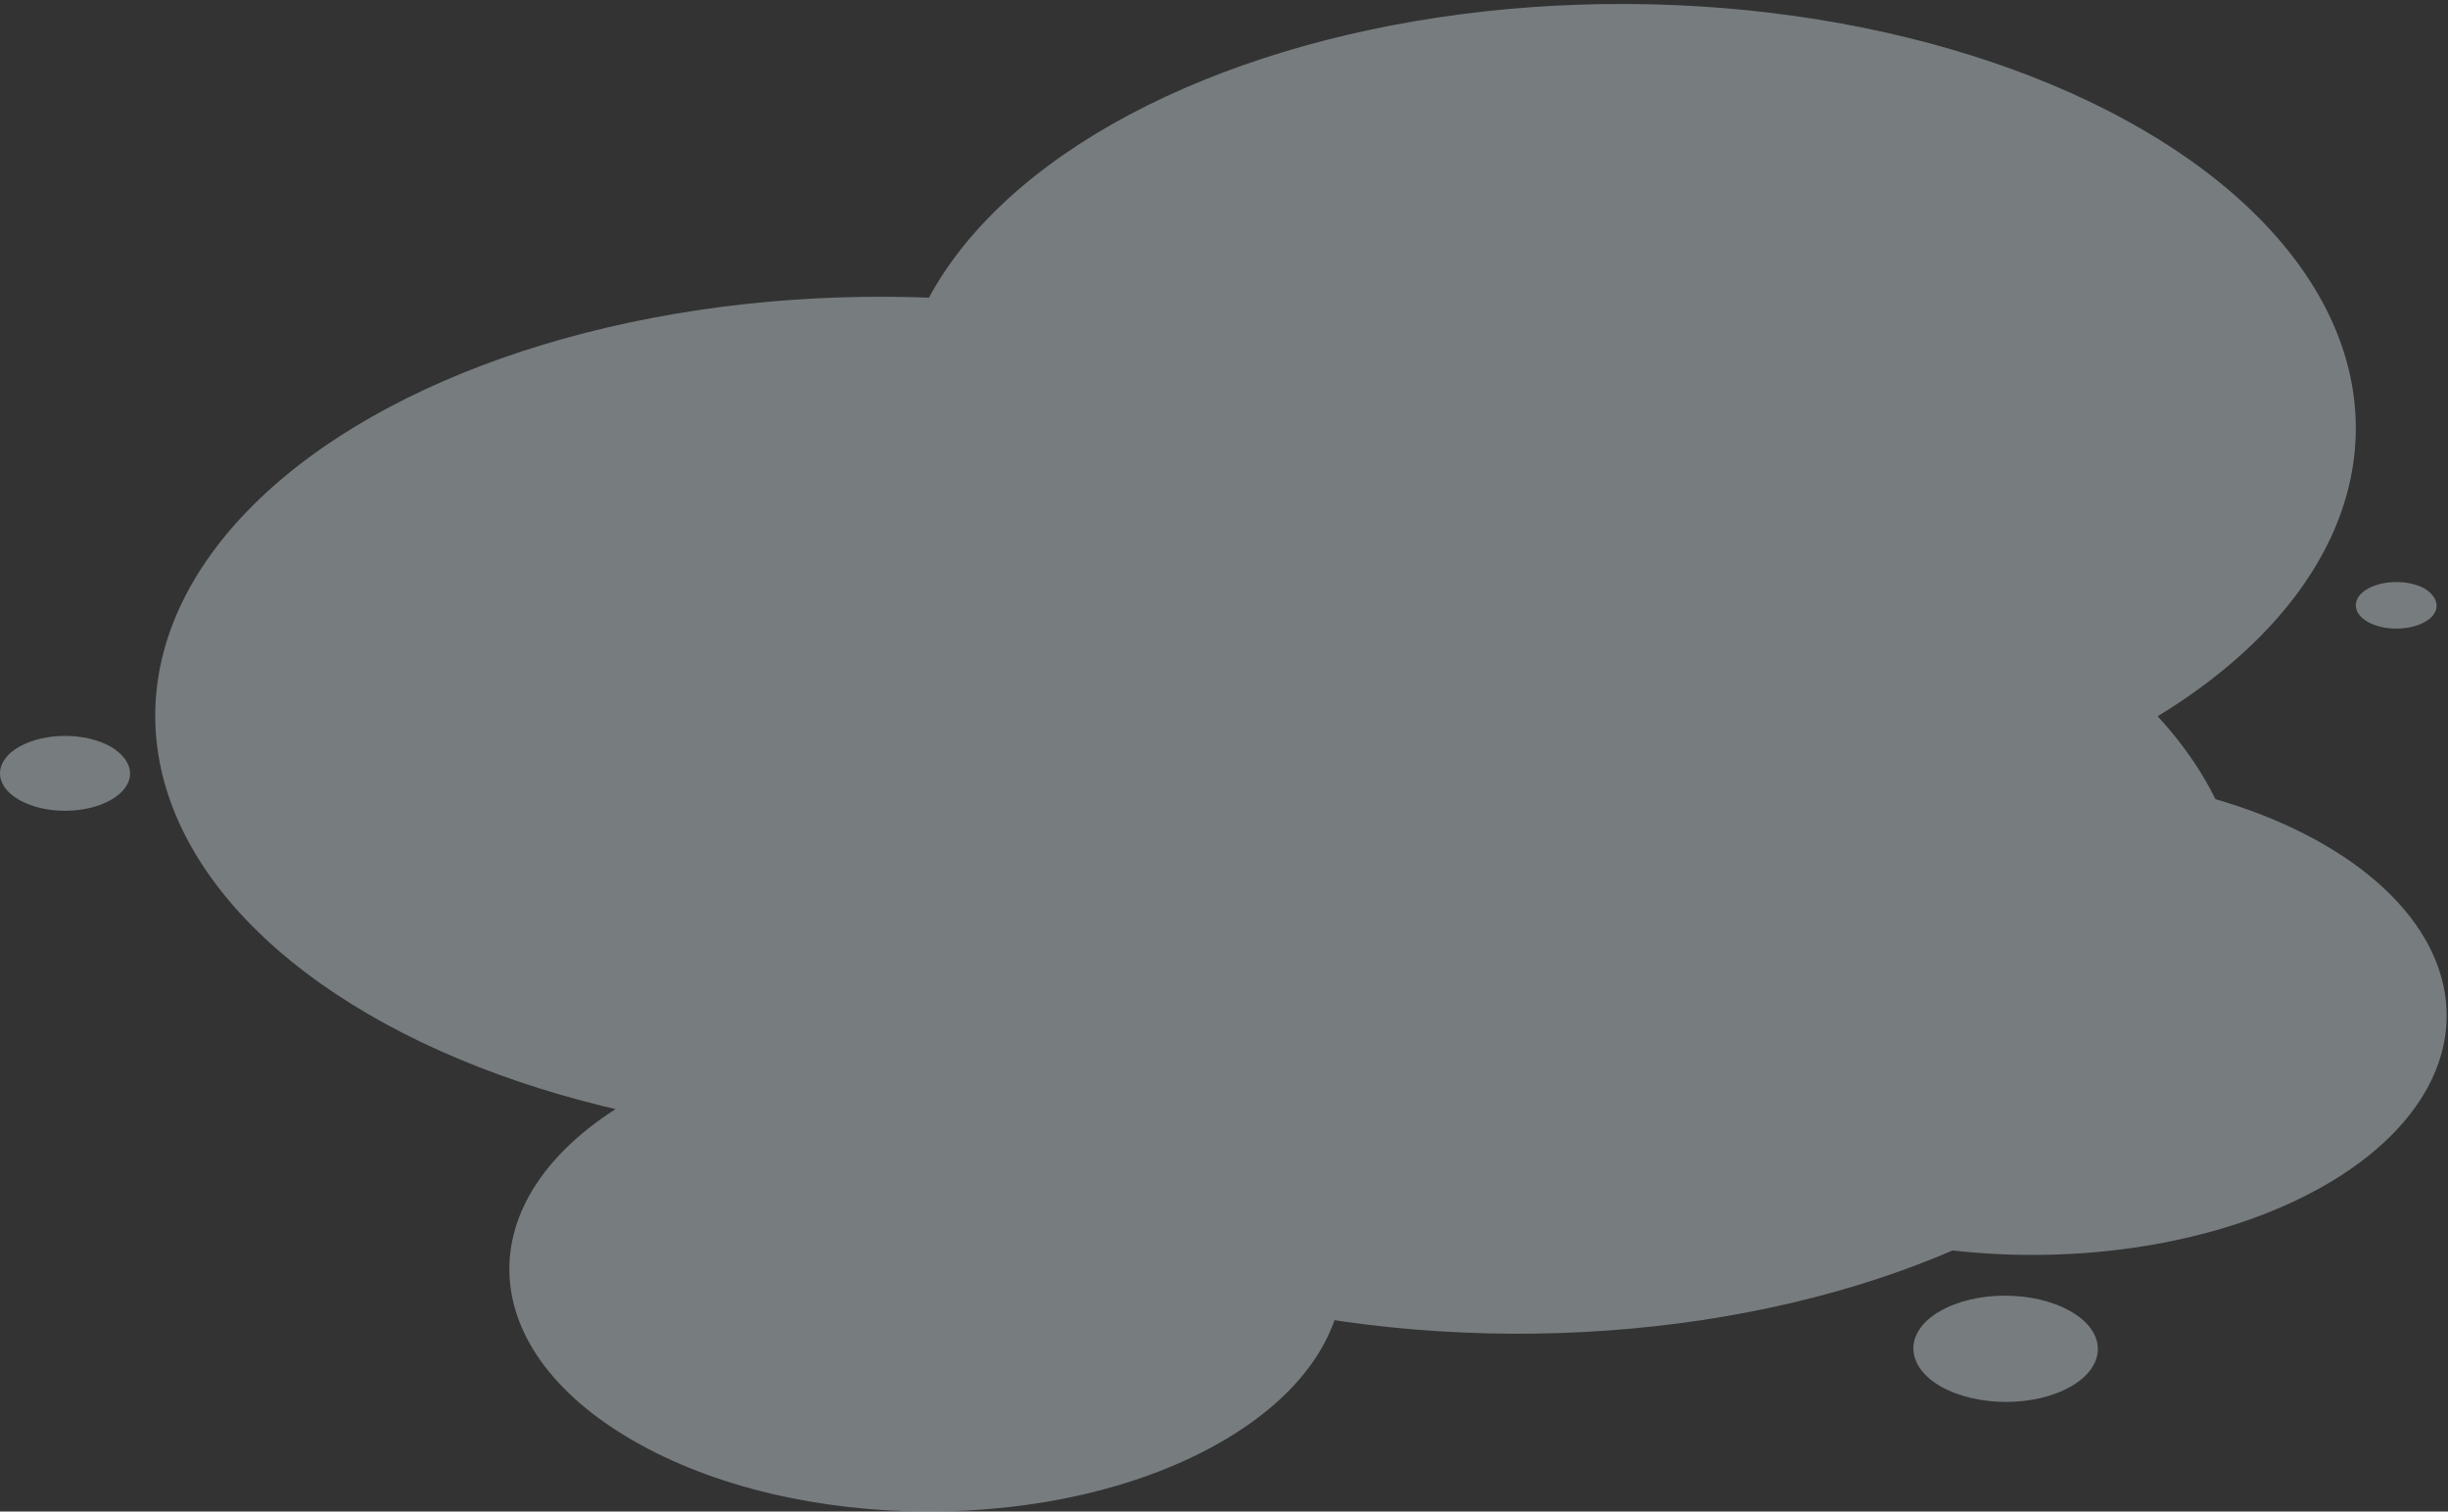 <svg xmlns="http://www.w3.org/2000/svg" width="1742.976" height="1076.141" viewBox="0 0 1742.976 1076.141">
  <rect x="0" y="0" width="1742.976" height="1076.141" fill="#333333" stroke="none"/>
  <g id="cl-bg1" transform="translate(-1202.169 -330.771)" opacity="0.38">
    <ellipse id="XMLID_888_" cx="300.147" cy="519.73" rx="300.147" ry="519.73" transform="translate(1311.073 1139.511) rotate(-89.689)" fill="#e5f3f9"/>
    <ellipse id="XMLID_723_" cx="300.147" cy="519.73" rx="300.147" ry="519.73" transform="translate(1838.44 931.064) rotate(-89.689)" fill="#e5f3f9"/>
    <ellipse id="XMLID_1357_" cx="300.147" cy="519.73" rx="300.147" ry="519.73" transform="translate(1758.368 1277.481) rotate(-89.689)" fill="#e5f3f9"/>
    <ellipse id="XMLID_1358_" cx="171.442" cy="296.708" rx="171.442" ry="296.708" transform="translate(2349.871 1222.594) rotate(-89.689)" fill="#e5f3f9"/>
    <path id="XMLID_1359_" d="M1212.655,773.026c-115.441,66.808-303.585,66.317-419.518-.983-116.424-67.3-116.915-175.372-1.473-242.18s303.585-66.317,419.517.983C1327.6,597.654,1328.1,706.217,1212.655,773.026Z" transform="translate(859.375 584.085)" fill="#e5f3f9"/>
    <path id="XMLID_1303_" d="M1021.2,583.148c-25.544,14.737-66.808,14.737-92.844,0-25.544-14.737-26.035-38.808-.491-53.545s66.808-14.737,92.844,0S1046.744,568.411,1021.2,583.148Z" transform="translate(1655.544 734.664)" fill="#e5f3f9"/>
    <path id="XMLID_1362_" d="M710.592,482.987c-18.176,10.316-47.159,10.316-65.335,0s-18.176-27.509,0-37.825,47.159-10.316,65.335,0C728.768,455.969,728.768,472.672,710.592,482.987Z" transform="translate(570.544 417.272)" fill="#e5f3f9"/>
    <path id="XMLID_1363_" d="M1022.322,443.494c-11.3,6.386-29.474,6.386-40.772,0s-11.3-17.193,0-23.579,29.474-6.386,40.772,0C1033.129,426.792,1033.62,437.108,1022.322,443.494Z" transform="translate(1906.427 330.026)" fill="#e5f3f9"/>
  </g>
</svg>

